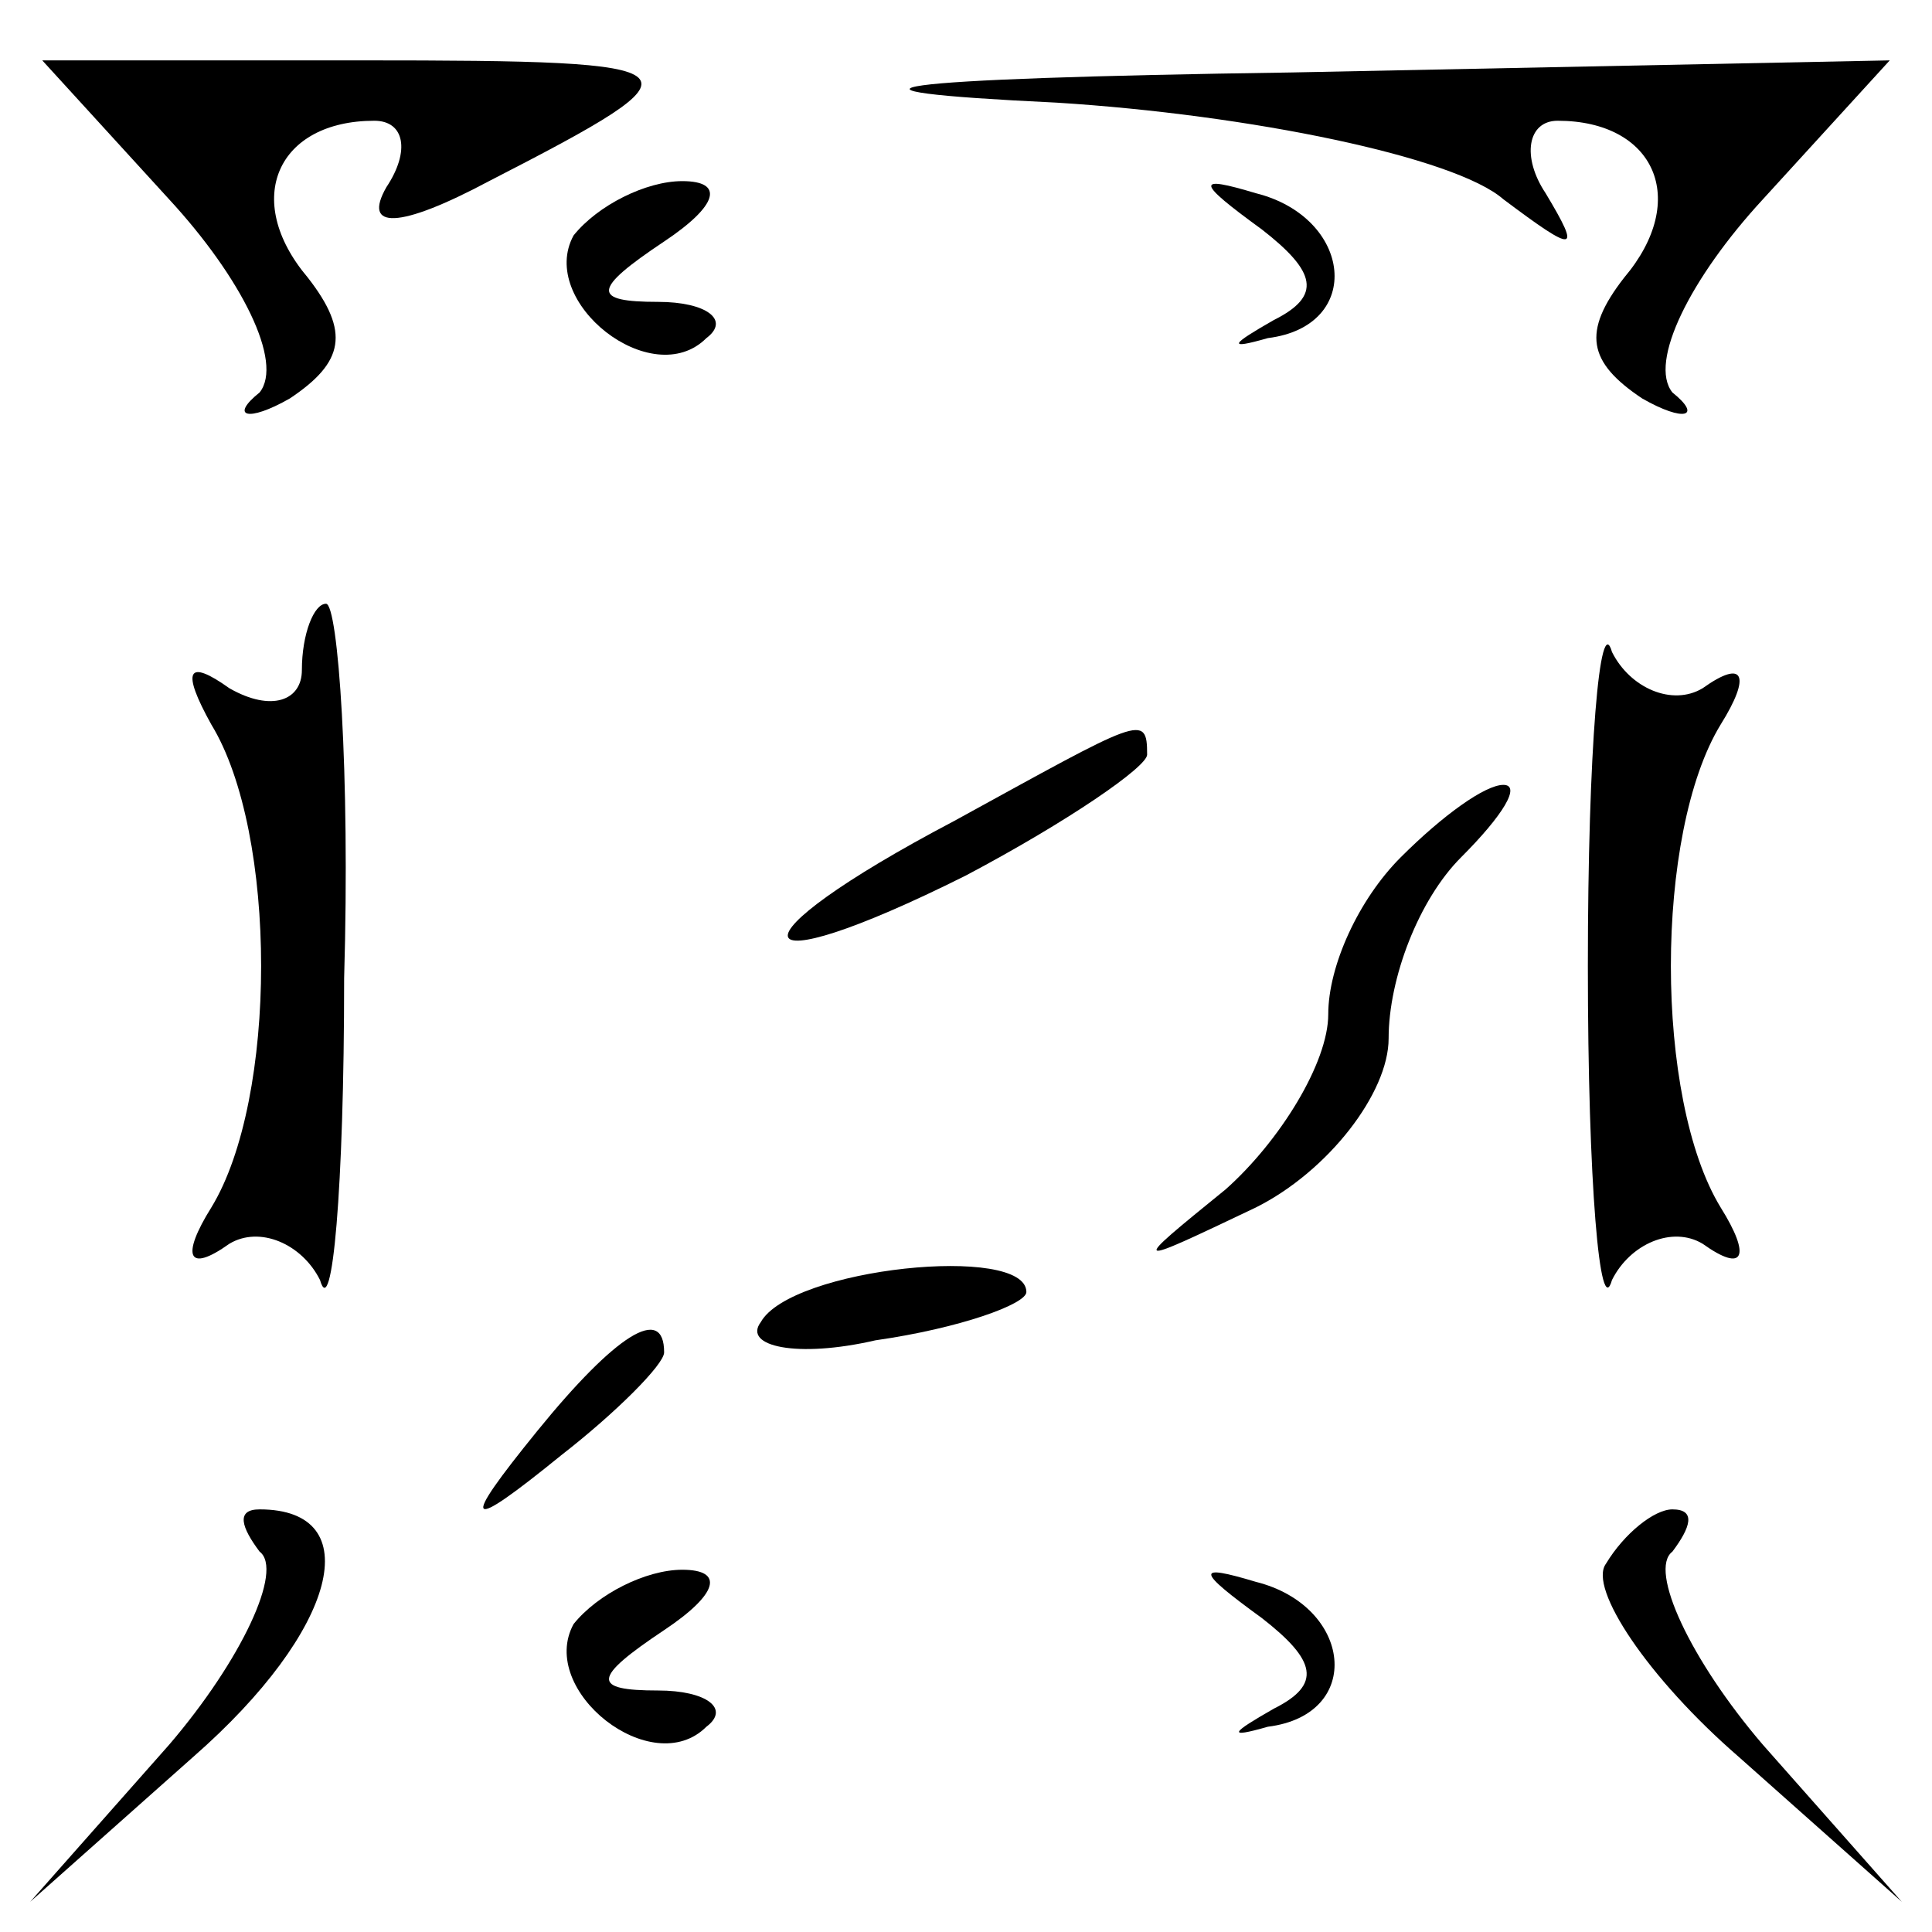 <?xml version="1.0" standalone="no"?>
<!DOCTYPE svg PUBLIC "-//W3C//DTD SVG 20010904//EN"
 "http://www.w3.org/TR/2001/REC-SVG-20010904/DTD/svg10.dtd">
<svg version="1.0" xmlns="http://www.w3.org/2000/svg"
 width="32pt" height="32pt" viewBox="0 0 32 32"
 preserveAspectRatio="xMidYMid meet">
<g transform="translate(0,32) scale(0.1,-0.1)"
fill="#000000" stroke="none">
<path fill="#000000" stroke="none" d="M28 287 c12 -13 19 -27 15 -32 -5 -4
-2 -5 5 -1 9 6 10 11 3 20 -11 13 -5 26 11 26 5 0 6 -5 2 -11 -4 -7 2 -7 17 1
37 19 36 20 -21 20 l-53 0 21 -23z"/>
<path fill="#000000" stroke="none" d="M175 303 c32 -2 66 -9 74 -16 12 -9 13
-9 7 1 -4 6 -3 12 2 12 16 0 22 -13 11 -26 -7 -9 -6 -14 3 -20 7 -4 10 -3 5 1
-4 5 3 19 15 32 l21 23 -99 -2 c-69 -1 -81 -3 -39 -5z"/>
<path fill="#000000" stroke="none" d="M95 281 c-6 -11 13 -26 22 -17 4 3 0 6
-8 6 -11 0 -11 2 1 10 9 6 10 10 3 10 -6 0 -14 -4 -18 -9z"/>
<path fill="#000000" stroke="none" d="M209 282 c9 -7 10 -11 2 -15 -7 -4 -8
-5 -1 -3 16 2 14 20 -2 24 -10 3 -10 2 1 -6z"/>
<path fill="#000000" stroke="none" d="M50 209 c0 -5 -5 -7 -12 -3 -7 5 -8 3
-3 -6 11 -18 11 -62 0 -80 -5 -8 -4 -11 3 -6 5 3 12 0 15 -6 2 -7 4 15 4 50 1
34 -1 62 -3 62 -2 0 -4 -5 -4 -11z"/>
<path fill="#000000" stroke="none" d="M263 160 c0 -36 2 -59 4 -52 3 6 10 9
15 6 7 -5 8 -2 3 6 -11 18 -11 62 0 80 5 8 4 11 -3 6 -5 -3 -12 0 -15 6 -2 7
-4 -16 -4 -52z"/>
<path fill="#000000" stroke="none" d="M158 184 c-38 -20 -36 -28 2 -9 17 9
30 18 30 20 0 7 -1 6 -32 -11z"/>
<path fill="#000000" stroke="none" d="M232 178 c-7 -7 -12 -18 -12 -26 0 -8
-8 -21 -17 -29 -16 -13 -16 -13 5 -3 12 6 22 19 22 28 0 10 5 23 12 30 7 7 10
12 7 12 -3 0 -10 -5 -17 -12z"/>
<path fill="#000000" stroke="none" d="M126 101 c-3 -4 6 -6 19 -3 14 2 25 6
25 8 0 8 -39 4 -44 -5z"/>
<path fill="#000000" stroke="none" d="M89 83 c-13 -16 -12 -17 4 -4 9 7 17
15 17 17 0 8 -8 3 -21 -13z"/>
<path fill="#000000" stroke="none" d="M43 63 c4 -3 -3 -18 -15 -32 l-23 -26
27 24 c24 21 29 41 11 41 -4 0 -3 -3 0 -7z"/>
<path fill="#000000" stroke="none" d="M266 61 c-3 -4 7 -19 22 -32 l27 -24
-23 26 c-12 14 -19 29 -15 32 3 4 4 7 0 7 -3 0 -8 -4 -11 -9z"/>
<path fill="#000000" stroke="none" d="M95 51 c-6 -11 13 -26 22 -17 4 3 0 6
-8 6 -11 0 -11 2 1 10 9 6 10 10 3 10 -6 0 -14 -4 -18 -9z"/>
<path fill="#000000" stroke="none" d="M209 52 c9 -7 10 -11 2 -15 -7 -4 -8
-5 -1 -3 16 2 14 20 -2 24 -10 3 -10 2 1 -6z"/>
</g>
</svg>
